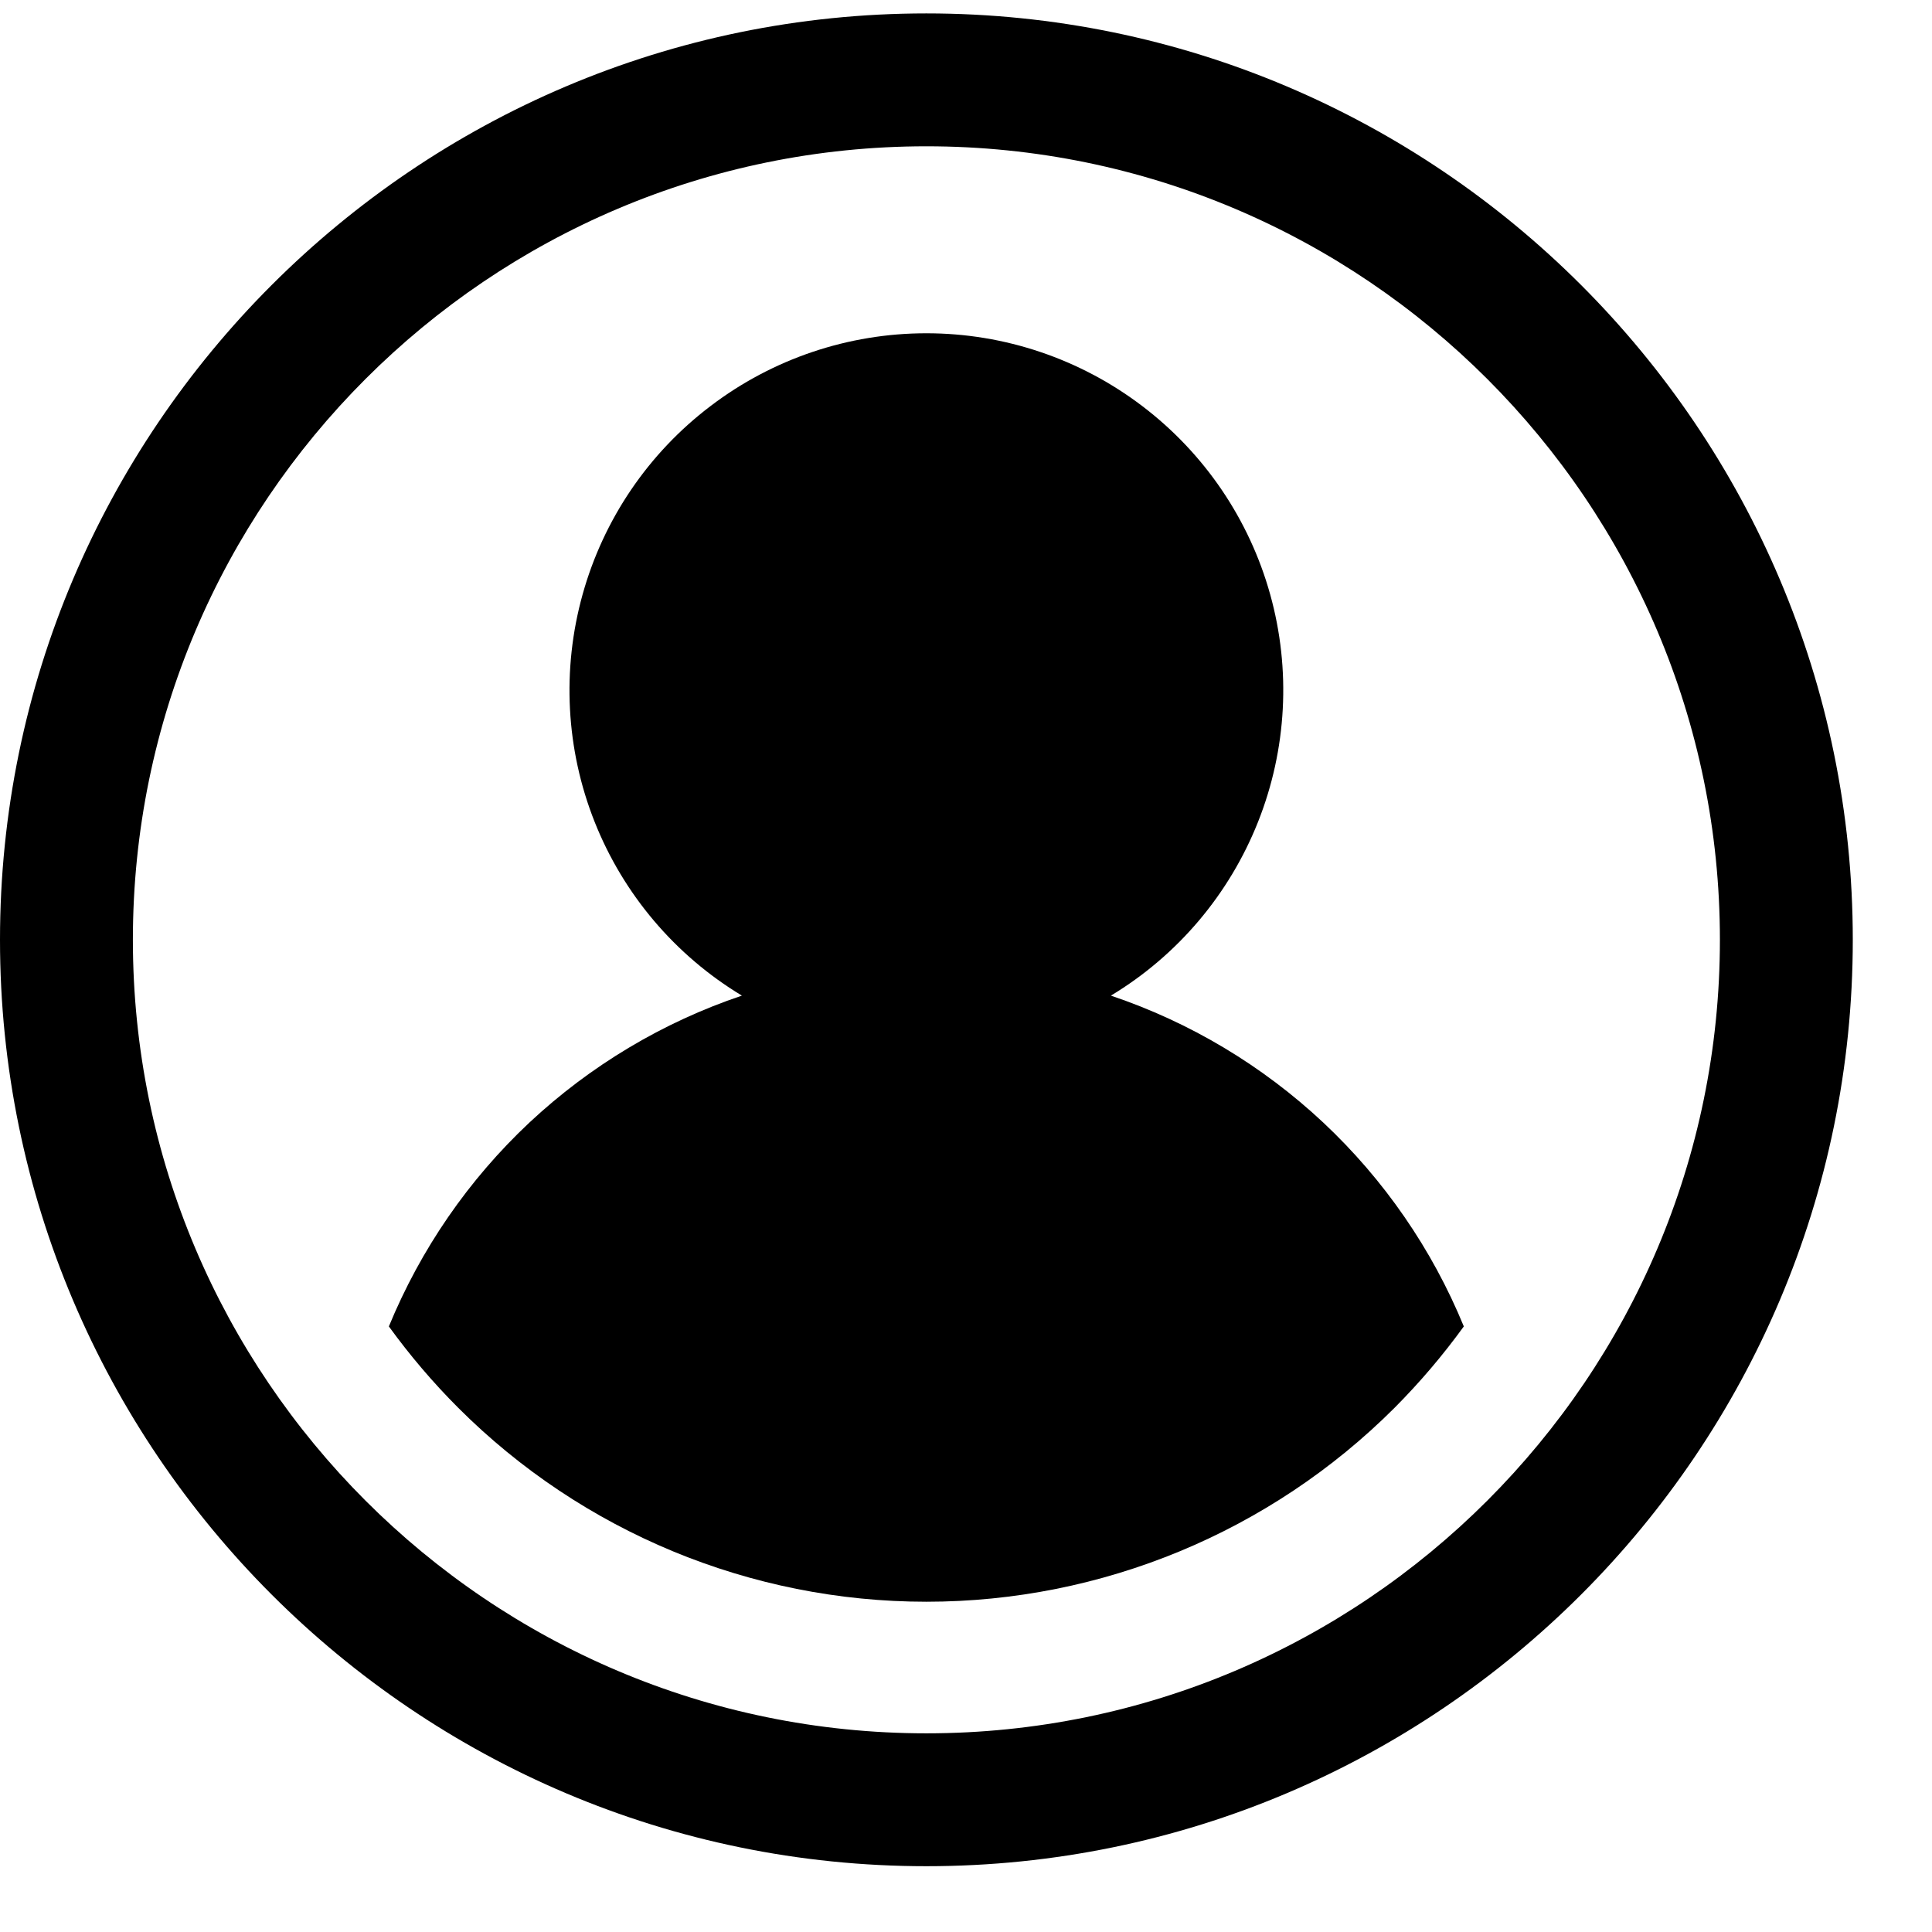 <svg viewBox="0 0 18 18" fill="none"
  xmlns="http://www.w3.org/2000/svg">
  <path d="M8.631 17.387C3.872 17.387 0 13.515 0 8.756C0 3.997 3.872 0.125 8.631 0.125C13.39 0.125 17.262 3.997 17.262 8.756C17.262 13.515 13.39 17.387 8.631 17.387ZM8.631 1.363C4.554 1.363 1.238 4.679 1.238 8.756C1.238 12.833 4.554 16.149 8.631 16.149C12.708 16.149 16.024 12.833 16.024 8.756C16.024 4.679 12.708 1.363 8.631 1.363Z" fill="currentColor"/>
  <path d="M10.35 9.276C10.972 8.901 11.453 8.332 11.721 7.657C11.989 6.982 12.029 6.238 11.834 5.538C11.639 4.838 11.22 4.222 10.642 3.783C10.063 3.343 9.357 3.105 8.631 3.105C7.904 3.105 7.198 3.343 6.62 3.783C6.041 4.222 5.623 4.838 5.428 5.538C5.233 6.238 5.272 6.982 5.54 7.657C5.808 8.332 6.29 8.901 6.912 9.276C6.175 9.524 5.5 9.928 4.932 10.459C4.365 10.991 3.919 11.639 3.623 12.358C3.818 12.627 4.034 12.881 4.27 13.117C5.426 14.273 6.995 14.923 8.631 14.923C10.266 14.923 11.835 14.273 12.992 13.117C13.227 12.881 13.443 12.627 13.638 12.358C13.343 11.639 12.896 10.991 12.329 10.459C11.762 9.928 11.087 9.524 10.35 9.276Z" fill="currentColor"/>
</svg>
